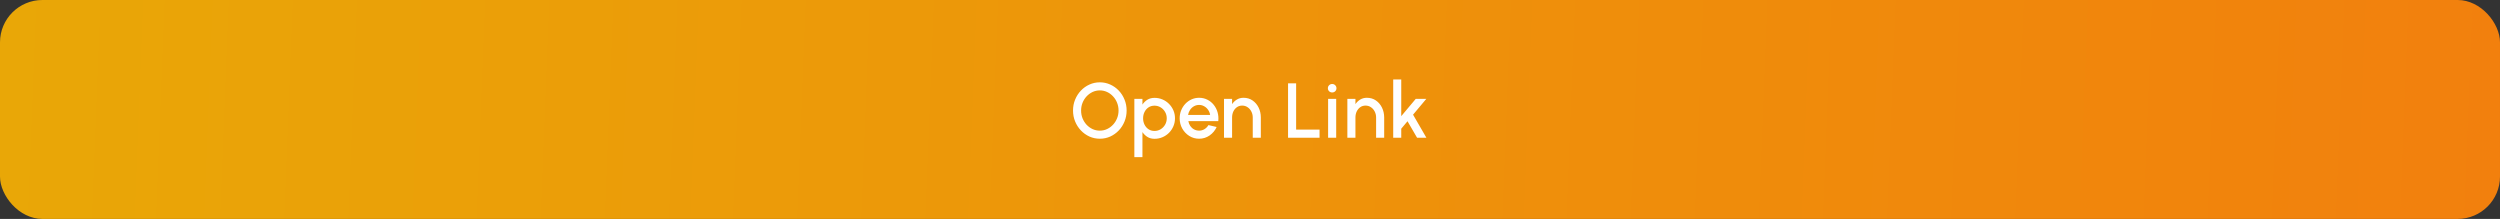 <svg width="708" height="62" viewBox="0 0 708 62" fill="none" xmlns="http://www.w3.org/2000/svg">
<rect x="0" y="0" width="708" height="62" fill="#333333" stroke="none"/>
<rect width="708" height="62" rx="12" fill="url(#paint0_linear_360_2358)"/>
<path d="M311.47 39.286C310.429 39.286 309.45 39.081 308.533 38.67C307.616 38.252 306.81 37.676 306.113 36.943C305.416 36.21 304.87 35.363 304.474 34.402C304.078 33.434 303.88 32.4 303.88 31.3C303.88 30.2 304.078 29.17 304.474 28.209C304.87 27.241 305.416 26.39 306.113 25.657C306.81 24.924 307.616 24.352 308.533 23.941C309.45 23.523 310.429 23.314 311.47 23.314C312.519 23.314 313.501 23.523 314.418 23.941C315.335 24.352 316.141 24.924 316.838 25.657C317.535 26.39 318.077 27.241 318.466 28.209C318.862 29.17 319.06 30.2 319.06 31.3C319.06 32.4 318.862 33.434 318.466 34.402C318.077 35.363 317.535 36.21 316.838 36.943C316.141 37.676 315.335 38.252 314.418 38.67C313.501 39.081 312.519 39.286 311.47 39.286ZM311.47 36.998C312.203 36.998 312.889 36.848 313.527 36.547C314.165 36.246 314.726 35.836 315.21 35.315C315.701 34.787 316.083 34.182 316.354 33.5C316.633 32.811 316.772 32.077 316.772 31.3C316.772 30.523 316.633 29.789 316.354 29.1C316.083 28.411 315.701 27.806 315.21 27.285C314.726 26.757 314.165 26.346 313.527 26.053C312.889 25.752 312.203 25.602 311.47 25.602C310.737 25.602 310.051 25.752 309.413 26.053C308.775 26.354 308.21 26.768 307.719 27.296C307.235 27.817 306.854 28.422 306.575 29.111C306.304 29.793 306.168 30.523 306.168 31.3C306.168 32.085 306.304 32.822 306.575 33.511C306.854 34.193 307.235 34.798 307.719 35.326C308.21 35.847 308.775 36.257 309.413 36.558C310.051 36.851 310.737 36.998 311.47 36.998ZM323.538 44.5H321.25V28H323.538V29.617C323.904 29.052 324.374 28.594 324.946 28.242C325.518 27.89 326.192 27.714 326.97 27.714C327.769 27.714 328.517 27.864 329.214 28.165C329.918 28.466 330.534 28.884 331.062 29.419C331.59 29.947 332.004 30.559 332.305 31.256C332.605 31.953 332.756 32.701 332.756 33.5C332.756 34.299 332.605 35.051 332.305 35.755C332.004 36.459 331.59 37.079 331.062 37.614C330.534 38.142 329.918 38.556 329.214 38.857C328.517 39.158 327.769 39.308 326.97 39.308C326.192 39.308 325.518 39.132 324.946 38.78C324.374 38.421 323.904 37.962 323.538 37.405V44.5ZM326.948 29.925C326.31 29.925 325.749 30.086 325.265 30.409C324.781 30.732 324.403 31.164 324.132 31.707C323.86 32.242 323.725 32.84 323.725 33.5C323.725 34.16 323.86 34.761 324.132 35.304C324.403 35.847 324.781 36.279 325.265 36.602C325.749 36.925 326.31 37.086 326.948 37.086C327.578 37.086 328.158 36.928 328.686 36.613C329.214 36.29 329.635 35.858 329.951 35.315C330.266 34.772 330.424 34.167 330.424 33.5C330.424 32.847 330.266 32.25 329.951 31.707C329.643 31.164 329.225 30.732 328.697 30.409C328.169 30.086 327.586 29.925 326.948 29.925ZM339.582 39.286C338.57 39.286 337.646 39.026 336.81 38.505C335.981 37.984 335.318 37.288 334.819 36.415C334.328 35.535 334.082 34.563 334.082 33.5C334.082 32.693 334.225 31.942 334.511 31.245C334.797 30.541 335.189 29.925 335.688 29.397C336.194 28.862 336.781 28.444 337.448 28.143C338.115 27.842 338.827 27.692 339.582 27.692C340.425 27.692 341.199 27.868 341.903 28.22C342.607 28.565 343.208 29.045 343.707 29.661C344.206 30.27 344.572 30.974 344.807 31.773C345.042 32.565 345.111 33.408 345.016 34.303H336.535C336.63 34.809 336.814 35.267 337.085 35.678C337.364 36.081 337.716 36.4 338.141 36.635C338.574 36.87 339.054 36.991 339.582 36.998C340.139 36.998 340.645 36.859 341.1 36.58C341.562 36.301 341.94 35.916 342.233 35.425L344.554 35.964C344.114 36.939 343.45 37.739 342.563 38.362C341.676 38.978 340.682 39.286 339.582 39.286ZM336.458 32.554H342.706C342.633 32.026 342.446 31.549 342.145 31.124C341.852 30.691 341.481 30.35 341.034 30.101C340.594 29.844 340.11 29.716 339.582 29.716C339.061 29.716 338.577 29.841 338.13 30.09C337.69 30.339 337.323 30.68 337.03 31.113C336.744 31.538 336.553 32.019 336.458 32.554ZM357.067 33.236V39H354.779V33.28C354.779 32.657 354.647 32.092 354.383 31.586C354.126 31.073 353.771 30.666 353.316 30.365C352.869 30.057 352.359 29.903 351.787 29.903C351.215 29.903 350.713 30.057 350.28 30.365C349.855 30.666 349.521 31.073 349.279 31.586C349.044 32.092 348.927 32.657 348.927 33.28V39H346.639V28H348.927V29.485C349.308 28.928 349.77 28.491 350.313 28.176C350.856 27.853 351.468 27.692 352.15 27.692C353.14 27.692 353.998 27.945 354.724 28.451C355.457 28.957 356.029 29.628 356.44 30.464C356.851 31.3 357.06 32.224 357.067 33.236ZM364.777 39V23.6H367.065V36.712H373.698V39H364.777ZM376.121 28H378.409V39H376.121V28ZM377.276 26.185C376.931 26.185 376.641 26.071 376.407 25.844C376.172 25.617 376.055 25.331 376.055 24.986C376.055 24.649 376.172 24.366 376.407 24.139C376.641 23.904 376.931 23.787 377.276 23.787C377.613 23.787 377.899 23.904 378.134 24.139C378.368 24.366 378.486 24.649 378.486 24.986C378.486 25.331 378.368 25.617 378.134 25.844C377.899 26.071 377.613 26.185 377.276 26.185ZM392.001 33.236V39H389.713V33.28C389.713 32.657 389.581 32.092 389.317 31.586C389.06 31.073 388.704 30.666 388.25 30.365C387.802 30.057 387.293 29.903 386.721 29.903C386.149 29.903 385.646 30.057 385.214 30.365C384.788 30.666 384.455 31.073 384.213 31.586C383.978 32.092 383.861 32.657 383.861 33.28V39H381.573V28H383.861V29.485C384.242 28.928 384.704 28.491 385.247 28.176C385.789 27.853 386.402 27.692 387.084 27.692C388.074 27.692 388.932 27.945 389.658 28.451C390.391 28.957 390.963 29.628 391.374 30.464C391.784 31.3 391.993 32.224 392.001 33.236ZM403.951 39H401.311L398.605 34.336L396.834 36.448V39H394.557V22.5H396.834V32.895L400.937 28H403.929L400.178 32.477L403.951 39Z" fill="white"/>
<defs>
<linearGradient id="paint0_linear_360_2358" x1="-2.42949e-06" y1="31" x2="707.018" y2="58.868" gradientUnits="userSpaceOnUse">
<stop stop-color="#E9A707"/>
<stop offset="1" stop-color="#F2800D"/>
</linearGradient>
</defs>
</svg>
